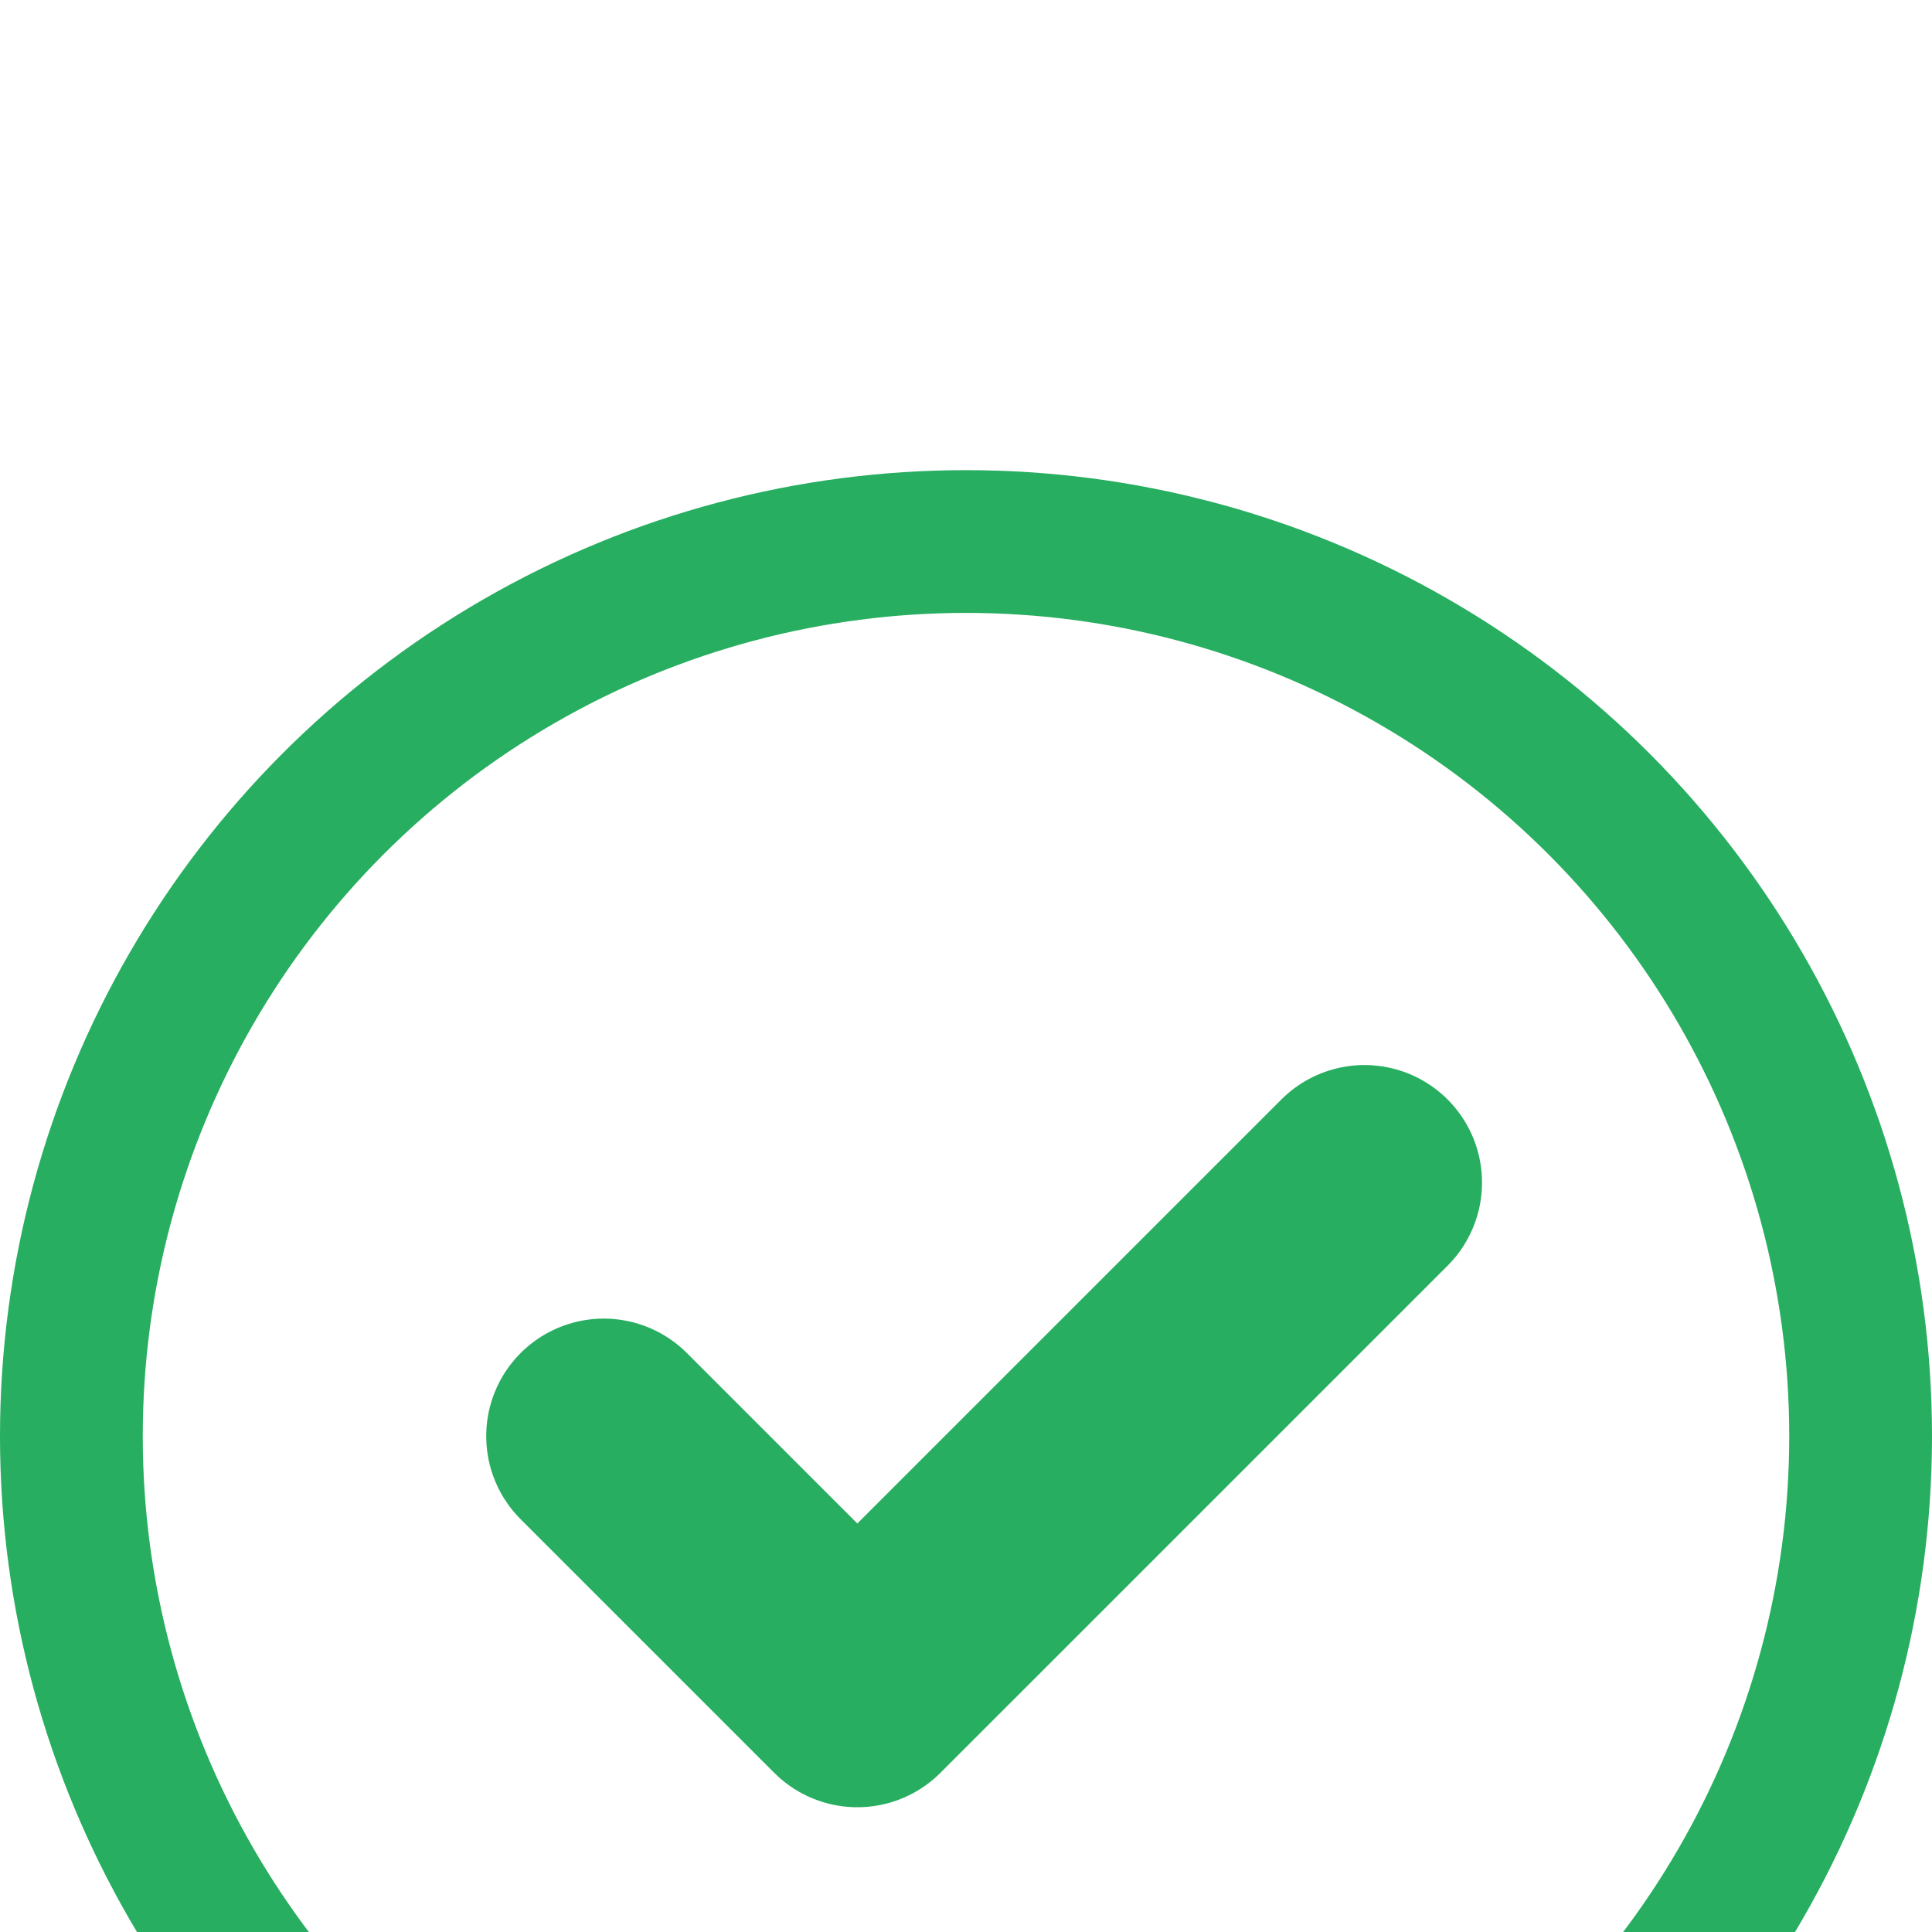 <svg width="203" height="203" viewBox="0 0 203 203" fill="none" xmlns="http://www.w3.org/2000/svg">
<g clip-path="url(#clip0_1656_23579)">
<g filter="url(#filter0_d_1656_23579)">
<circle cx="101.5" cy="101.5" r="94" stroke="#27AE60" stroke-width="15"/>
<path d="M143.369 74.856L90.081 128.141L63.438 101.499" stroke="#27AE60" stroke-width="24.7" stroke-linecap="round" stroke-linejoin="round"/>
</g>
</g>
<defs>
<filter id="filter0_d_1656_23579" x="-160.55" y="-111.15" width="524.1" height="524.1" filterUnits="userSpaceOnUse" color-interpolation-filters="sRGB">
<feFlood flood-opacity="0" result="BackgroundImageFix"/>
<feColorMatrix in="SourceAlpha" type="matrix" values="0 0 0 0 0 0 0 0 0 0 0 0 0 0 0 0 0 0 127 0" result="hardAlpha"/>
<feOffset dy="49.4"/>
<feGaussianBlur stdDeviation="80.275"/>
<feColorMatrix type="matrix" values="0 0 0 0 0.337 0 0 0 0 0.373 0 0 0 0 1 0 0 0 0.25 0"/>
<feBlend mode="normal" in2="BackgroundImageFix" result="effect1_dropShadow_1656_23579"/>
<feBlend mode="normal" in="SourceGraphic" in2="effect1_dropShadow_1656_23579" result="shape"/>
</filter>
<clipPath id="clip0_1656_23579">
<rect width="203" height="203" fill="white"/>
</clipPath>
</defs>
</svg>
